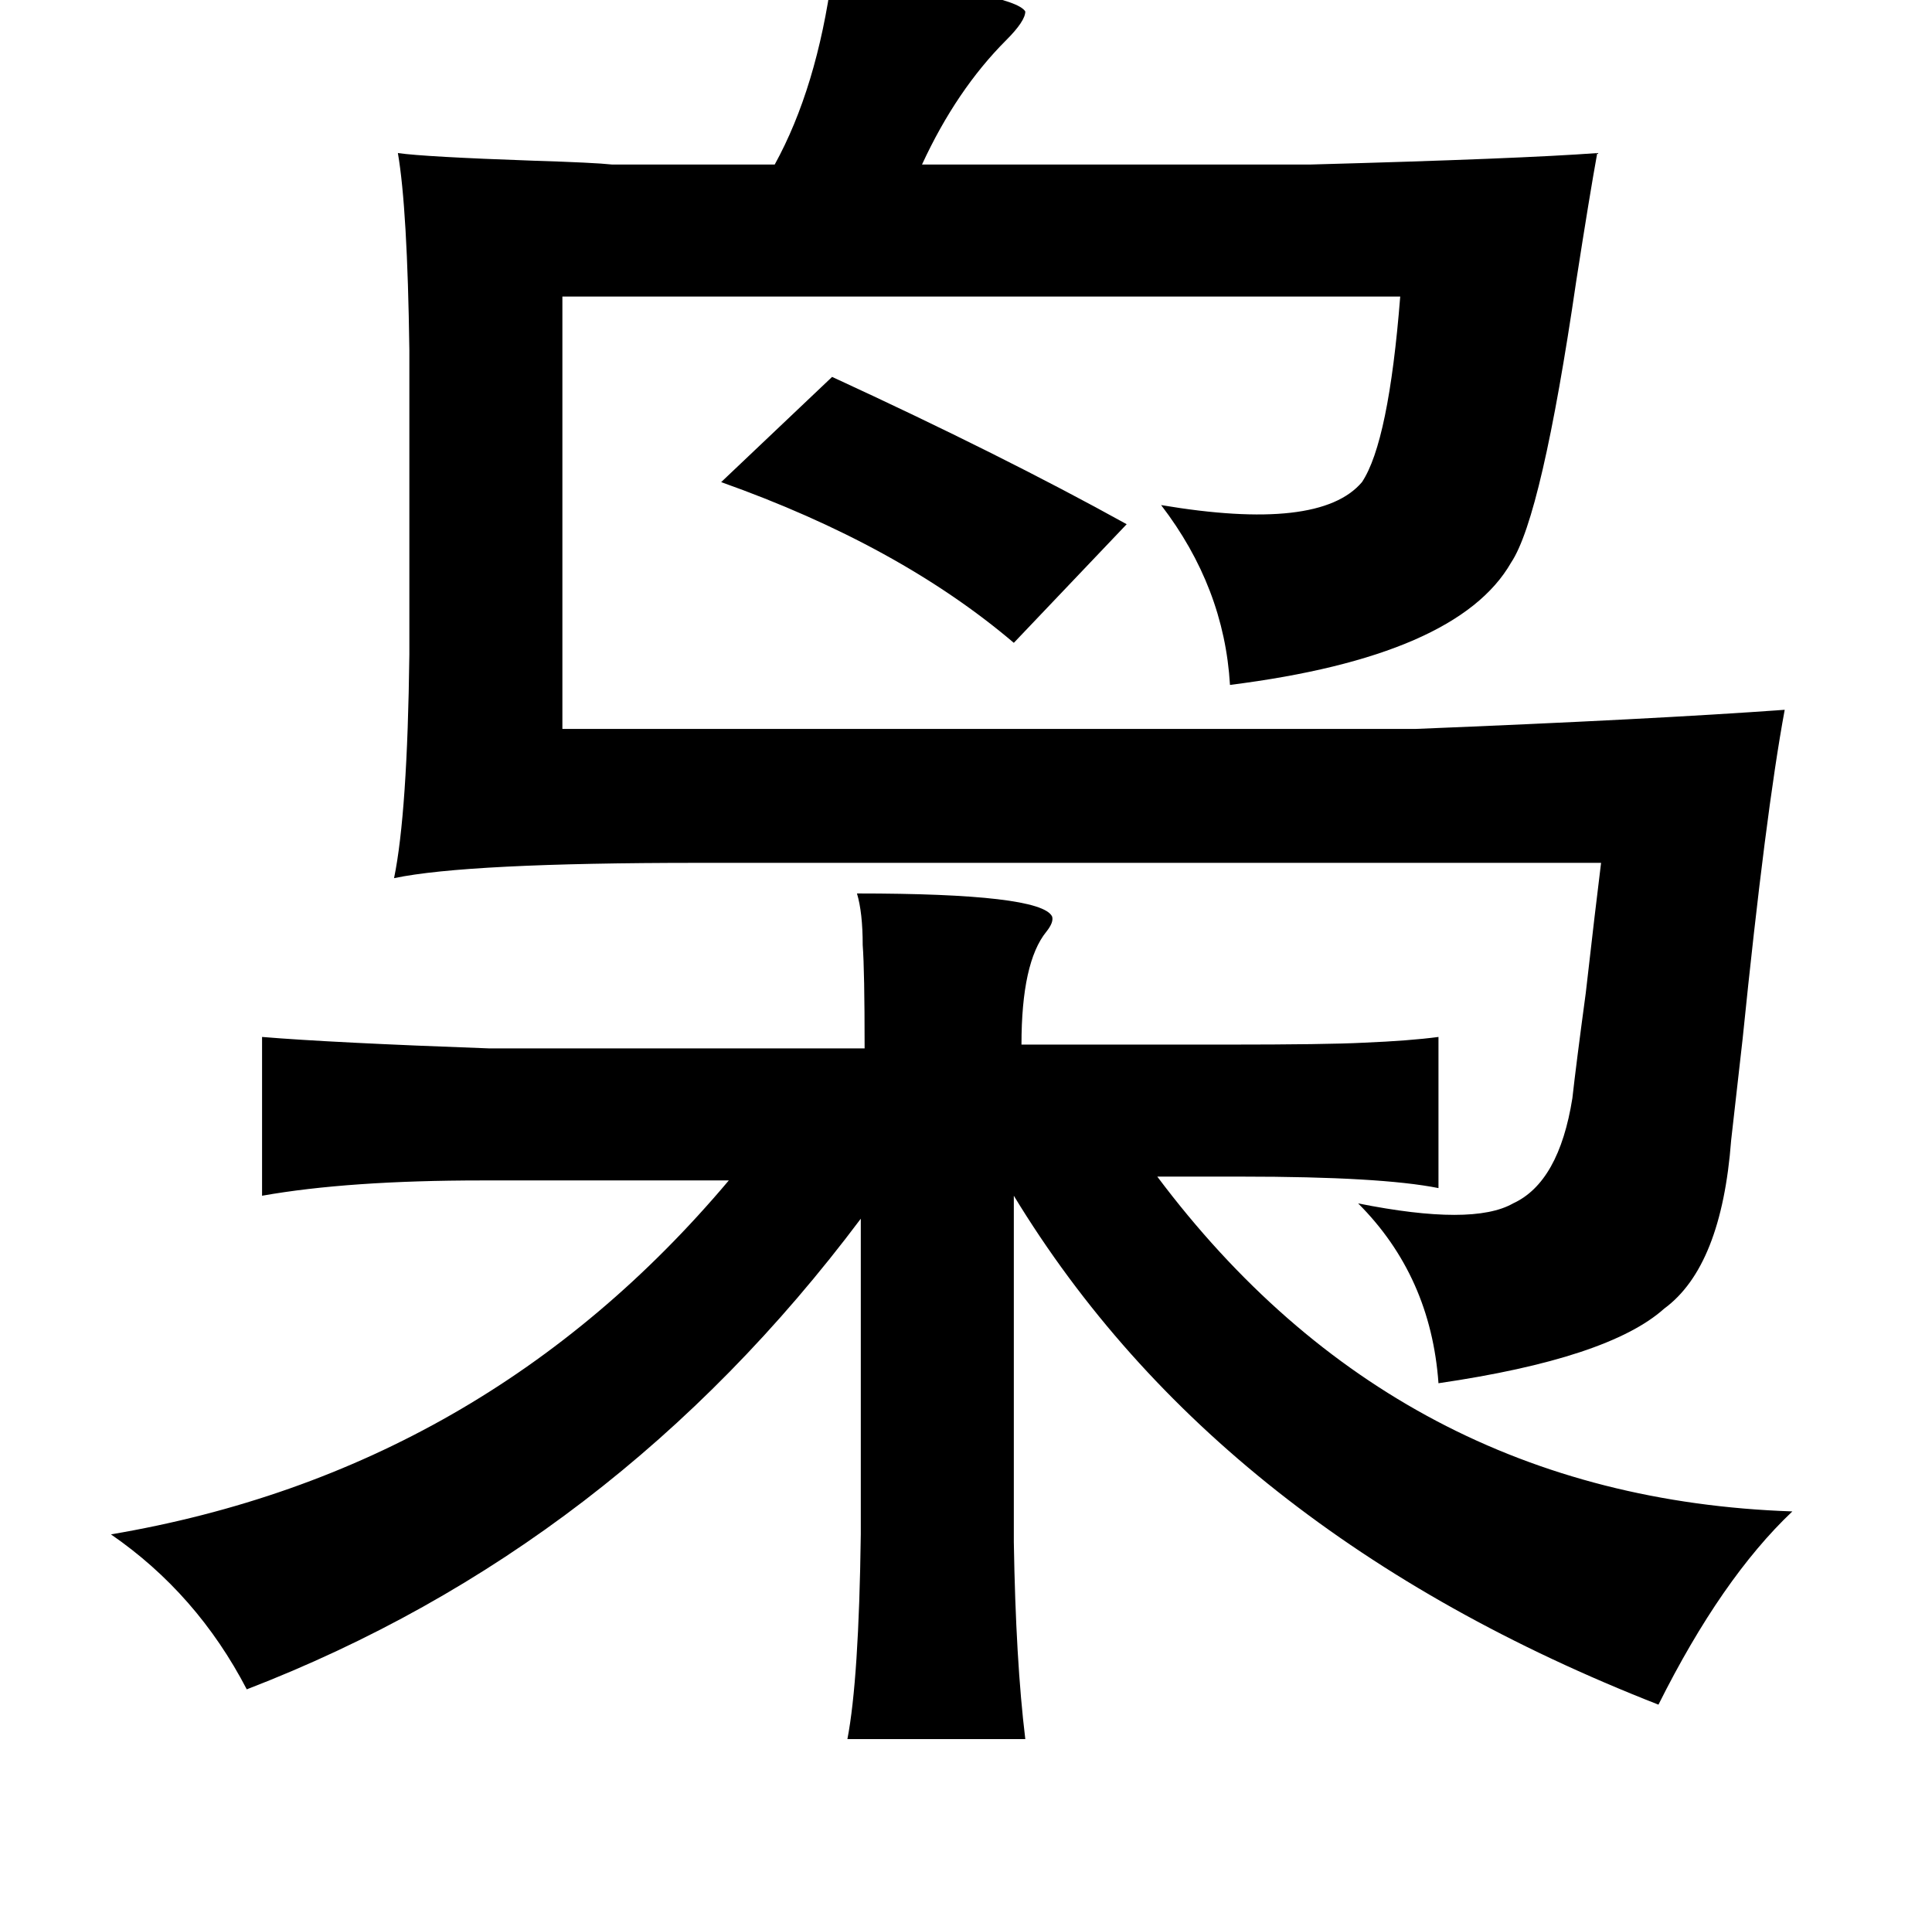 <?xml version="1.0" standalone="no"?>
<!DOCTYPE svg PUBLIC "-//W3C//DTD SVG 1.1//EN" "http://www.w3.org/Graphics/SVG/1.1/DTD/svg11.dtd" >
<svg xmlns="http://www.w3.org/2000/svg" xmlns:xlink="http://www.w3.org/1999/xlink" version="1.1" viewBox="-10 0 1010 1000">
   <path fill="currentColor"
d="M425 -13q95 9 101 19q0 5 -10 15q-26 26 -44 65h203q110 -3 150 -6q-4 22 -11 67q-18 123 -34 147q-28 49 -147 64q-3 -51 -36 -94q83 14 105 -12q14 -21 20 -97h-438v226h446q124 -5 193 -10q-10 54 -22 172q-4 35 -6 53q-5 66 -35 88q-29 26 -118 39q-4 -56 -42 -94
q60 12 81 0q24 -11 31 -55q2 -18 7 -55q5 -44 8 -68h-472q-121 0 -159 8q7 -34 8 -117v-159q-1 -74 -6 -103q14 2 71 4q32 1 41 2h85q22 -40 30 -99zM425 197q89 41 154 77l-59 62q-60 -51 -153 -84zM438 467q96 0 102 12q1 3 -3 8q-13 16 -13 59h107q53 0 72 -1
q24 -1 39 -3v79q-30 -6 -103 -6h-44q126 168 332 175q-37 35 -70 101q-230 -90 -337 -266v181q1 62 6 103h-93q6 -31 7 -107v-165q-129 172 -321 246q-26 -50 -71 -81q195 -33 323 -185h-129q-70 0 -115 8v-83q36 3 119 6h196q0 -41 -1 -54q0 -17 -3 -27z" />
</svg>
